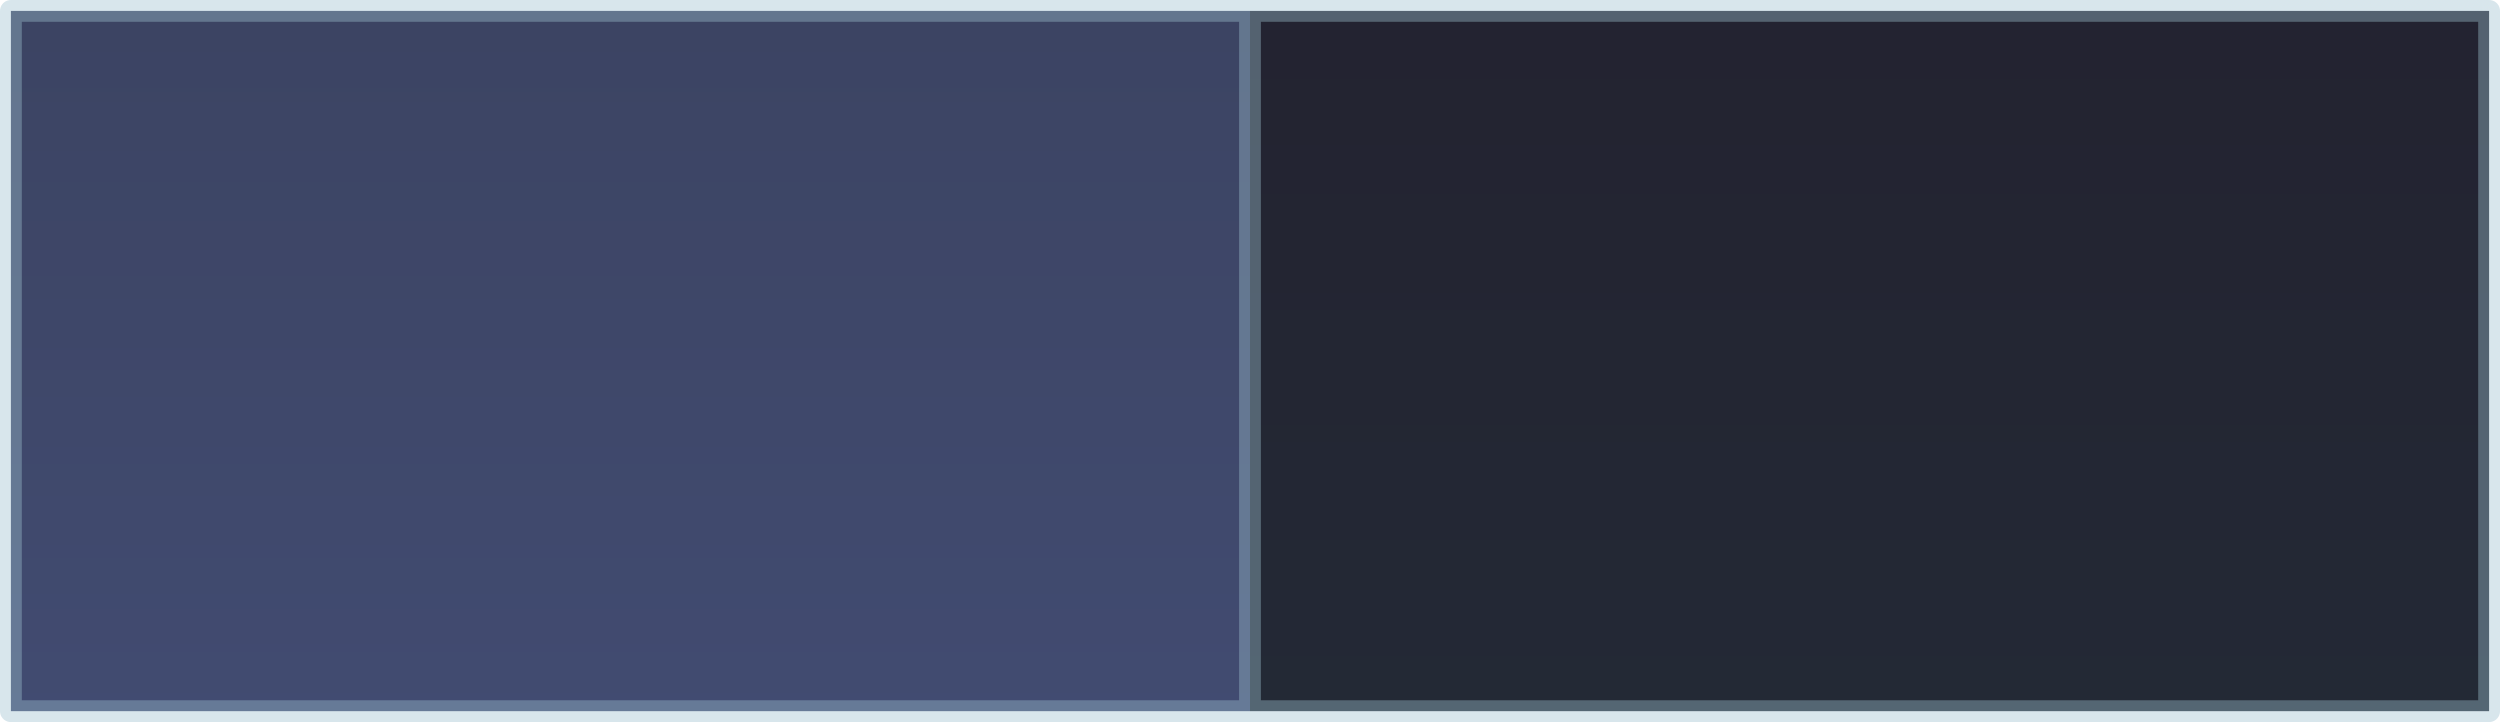 <?xml version="1.0" encoding="UTF-8" standalone="no"?>
<svg xmlns:xlink="http://www.w3.org/1999/xlink" height="33.1px" width="114.6px" xmlns="http://www.w3.org/2000/svg">
  <g transform="matrix(1.0, 0.0, 0.0, 1.0, 57.3, 16.3)">
    <path d="M0.0 16.3 L-56.8 16.3 -56.8 -15.8 0.0 -15.8 0.0 16.3" fill="url(#gradient0)" fill-rule="evenodd" stroke="none"/>
    <path d="M0.0 -15.8 L56.8 -15.8 56.8 16.3 0.0 16.3 0.0 -15.8" fill="url(#gradient1)" fill-rule="evenodd" stroke="none"/>
    <path d="M0.0 -15.8 L56.8 -15.8 56.8 16.3 0.0 16.3 -56.8 16.3 -56.8 -15.8 0.0 -15.8 0.0 16.3" fill="none" stroke="#9dc0d0" stroke-linecap="round" stroke-linejoin="round" stroke-opacity="0.4" stroke-width="1.0"/>
  </g>
  <defs>
    <linearGradient gradientTransform="matrix(0.0, -0.027, 0.069, 0.0, 0.0, 0.4)" gradientUnits="userSpaceOnUse" id="gradient0" spreadMethod="pad" x1="-819.2" x2="819.2">
      <stop offset="0.004" stop-color="#343f69" stop-opacity="0.929"/>
      <stop offset="1.0" stop-color="#2c3454" stop-opacity="0.929"/>
    </linearGradient>
    <linearGradient gradientTransform="matrix(0.0, -0.027, 0.069, 0.0, 0.0, 0.4)" gradientUnits="userSpaceOnUse" id="gradient1" spreadMethod="pad" x1="-819.2" x2="819.2">
      <stop offset="0.0" stop-color="#121a27" stop-opacity="0.929"/>
      <stop offset="1.0" stop-color="#121120" stop-opacity="0.929"/>
    </linearGradient>
  </defs>
</svg>
